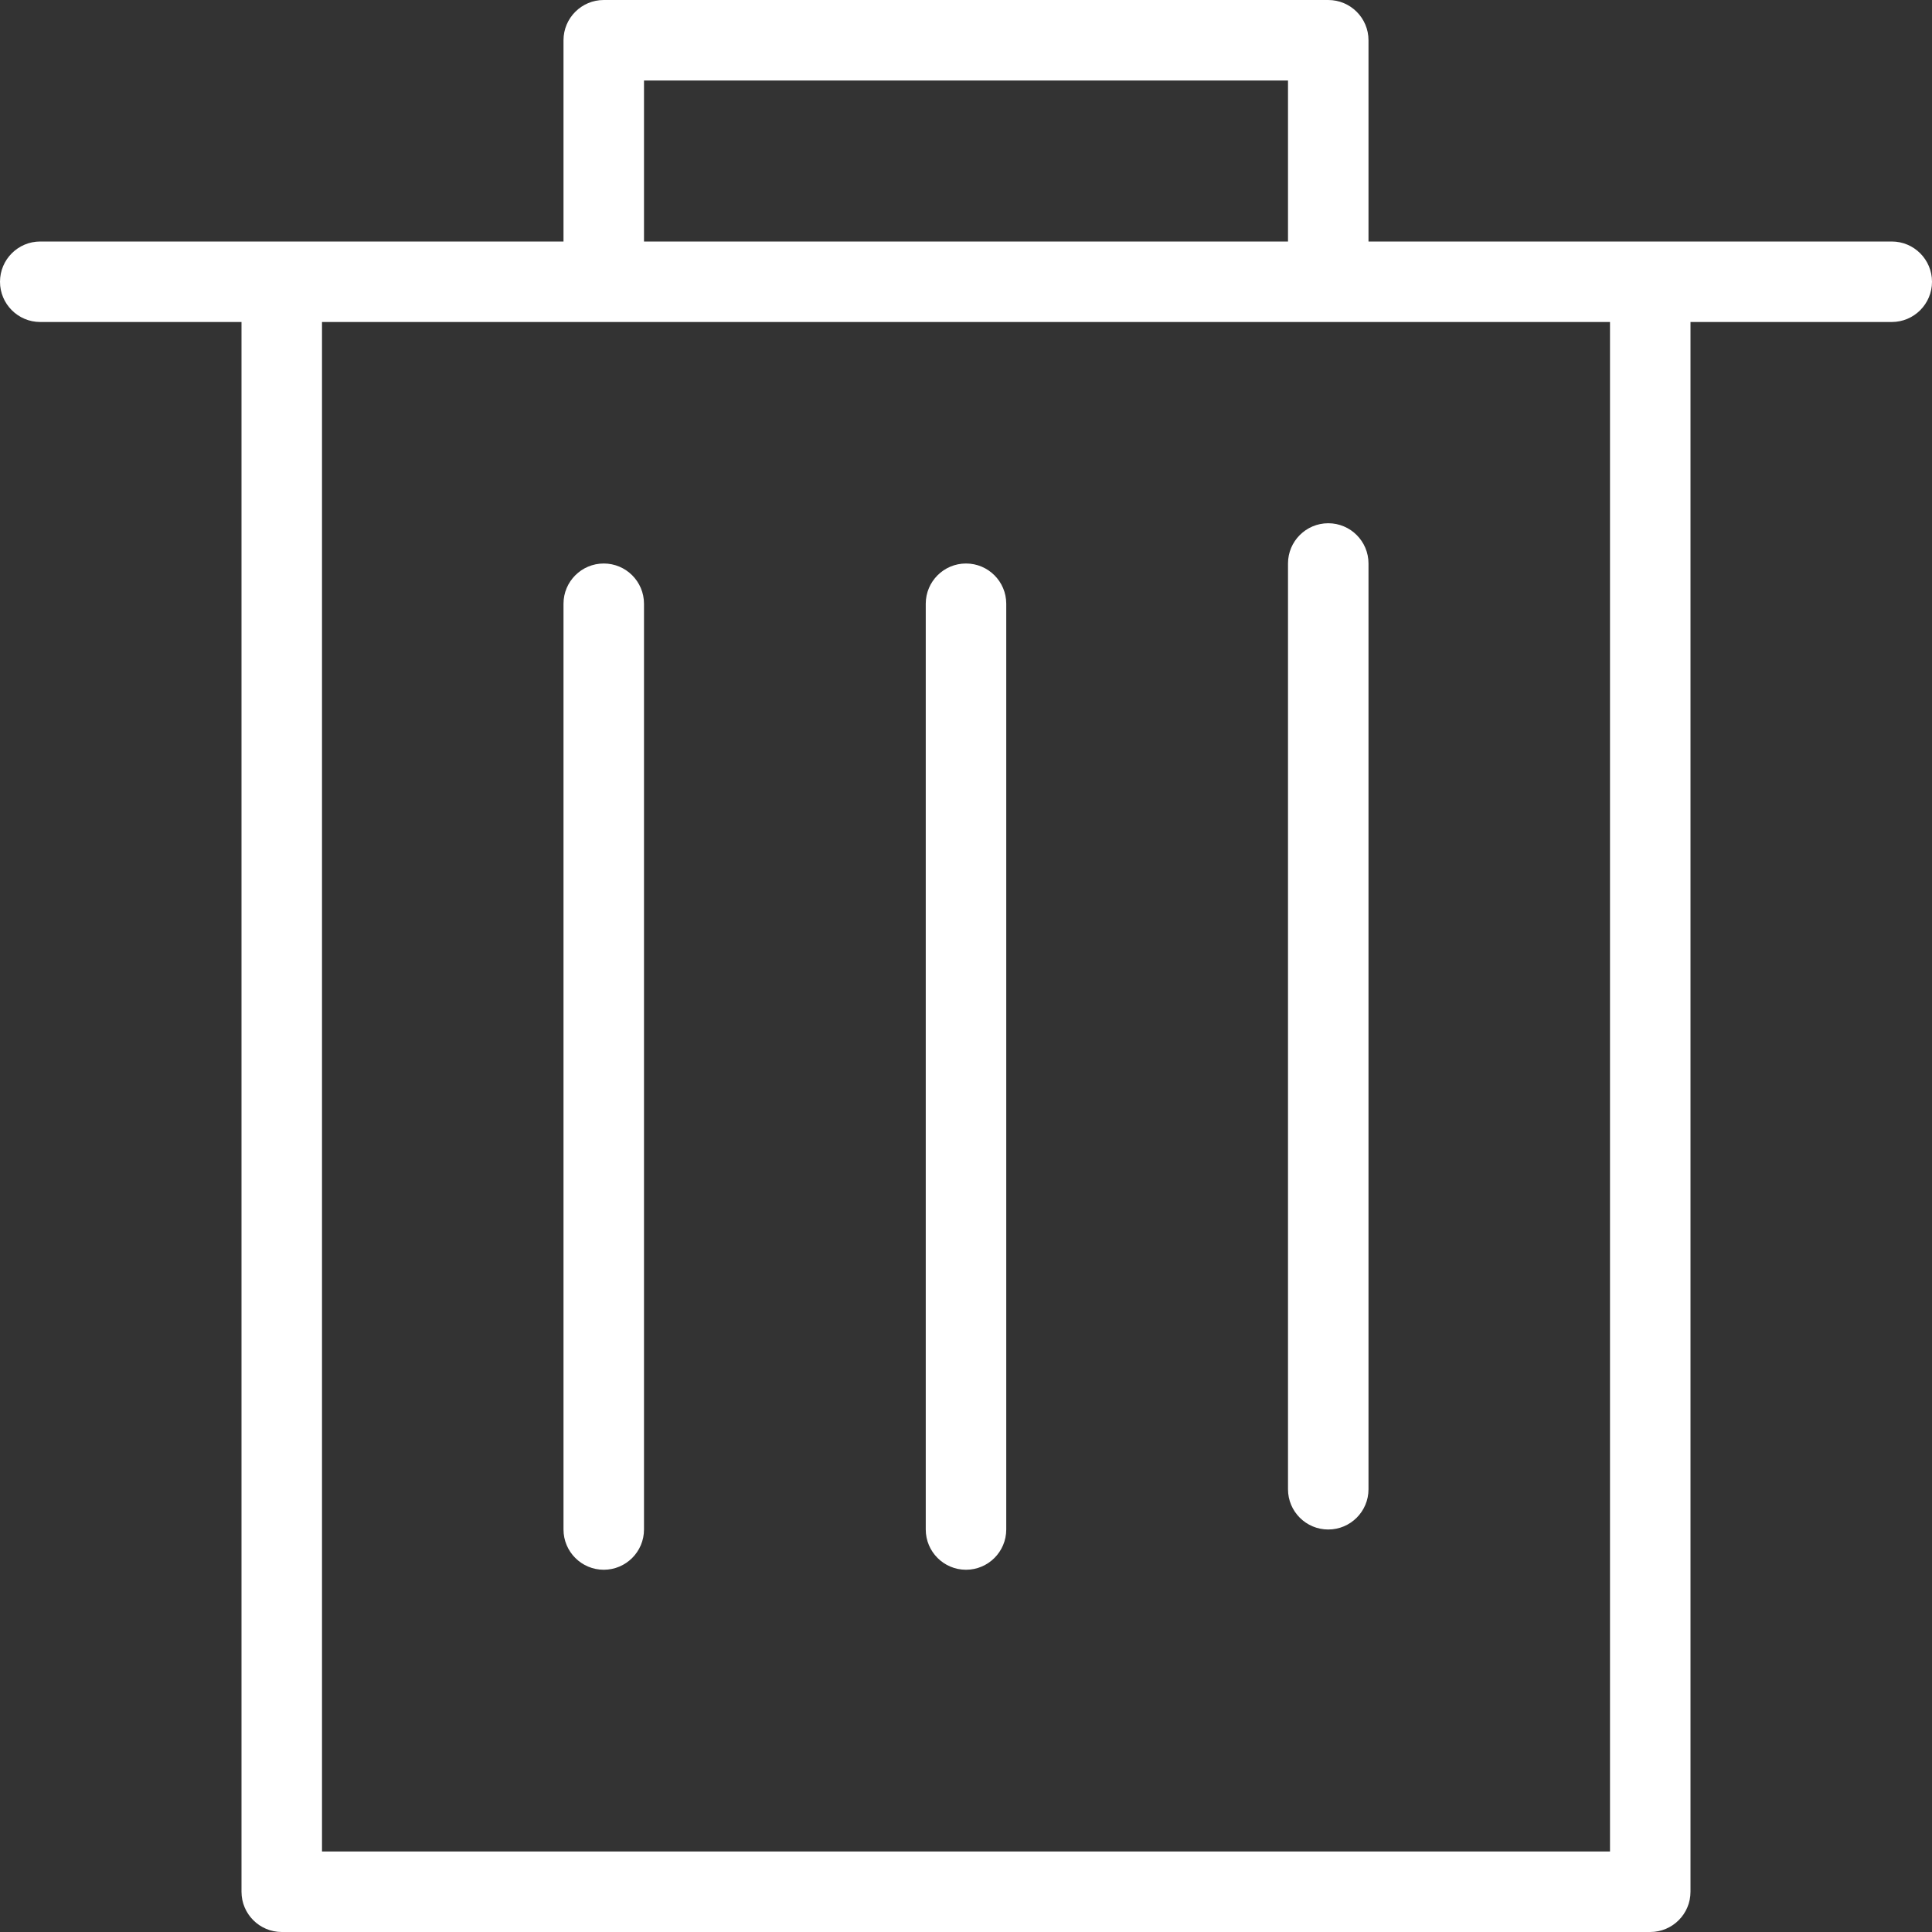 <svg xmlns="http://www.w3.org/2000/svg" xmlns:xlink="http://www.w3.org/1999/xlink" preserveAspectRatio="xMidYMid" width="24" height="24" viewBox="0 0 24 24">
  <rect x="0" y="0" width="24" height="24" fill="#333333" stroke="none"/>
  <path fill="white" d="M23.500,4.000 L21.000,4.000 L21.000,23.500 C21.000,23.776 20.776,24.000 20.500,24.000 L3.500,24.000 C3.224,24.000 3.000,23.776 3.000,23.500 L3.000,4.000 L0.500,4.000 C0.224,4.000 -0.000,3.776 -0.000,3.500 C-0.000,3.224 0.224,3.000 0.500,3.000 L3.500,3.000 L7.000,3.000 L7.000,0.500 C7.000,0.224 7.224,-0.000 7.500,-0.000 L16.500,-0.000 C16.776,-0.000 17.000,0.224 17.000,0.500 L17.000,3.000 L20.500,3.000 L23.500,3.000 C23.776,3.000 24.000,3.224 24.000,3.500 C24.000,3.776 23.776,4.000 23.500,4.000 ZM16.000,1.000 L8.000,1.000 L8.000,3.000 L16.000,3.000 L16.000,1.000 ZM20.000,4.000 L16.500,4.000 L7.500,4.000 L4.000,4.000 L4.000,23.000 L20.000,23.000 L20.000,4.000 ZM7.500,7.000 C7.776,7.000 8.000,7.224 8.000,7.500 L8.000,19.000 C8.000,19.276 7.776,19.500 7.500,19.500 C7.224,19.500 7.000,19.276 7.000,19.000 L7.000,7.500 C7.000,7.224 7.224,7.000 7.500,7.000 ZM12.000,7.000 C12.276,7.000 12.500,7.224 12.500,7.500 L12.500,19.000 C12.500,19.276 12.276,19.500 12.000,19.500 C11.724,19.500 11.500,19.276 11.500,19.000 L11.500,7.500 C11.500,7.224 11.724,7.000 12.000,7.000 ZM16.500,6.500 C16.776,6.500 17.000,6.724 17.000,7.000 L17.000,18.500 C17.000,18.776 16.776,19.000 16.500,19.000 C16.224,19.000 16.000,18.776 16.000,18.500 L16.000,7.000 C16.000,6.724 16.224,6.500 16.500,6.500 Z"/>
</svg>
